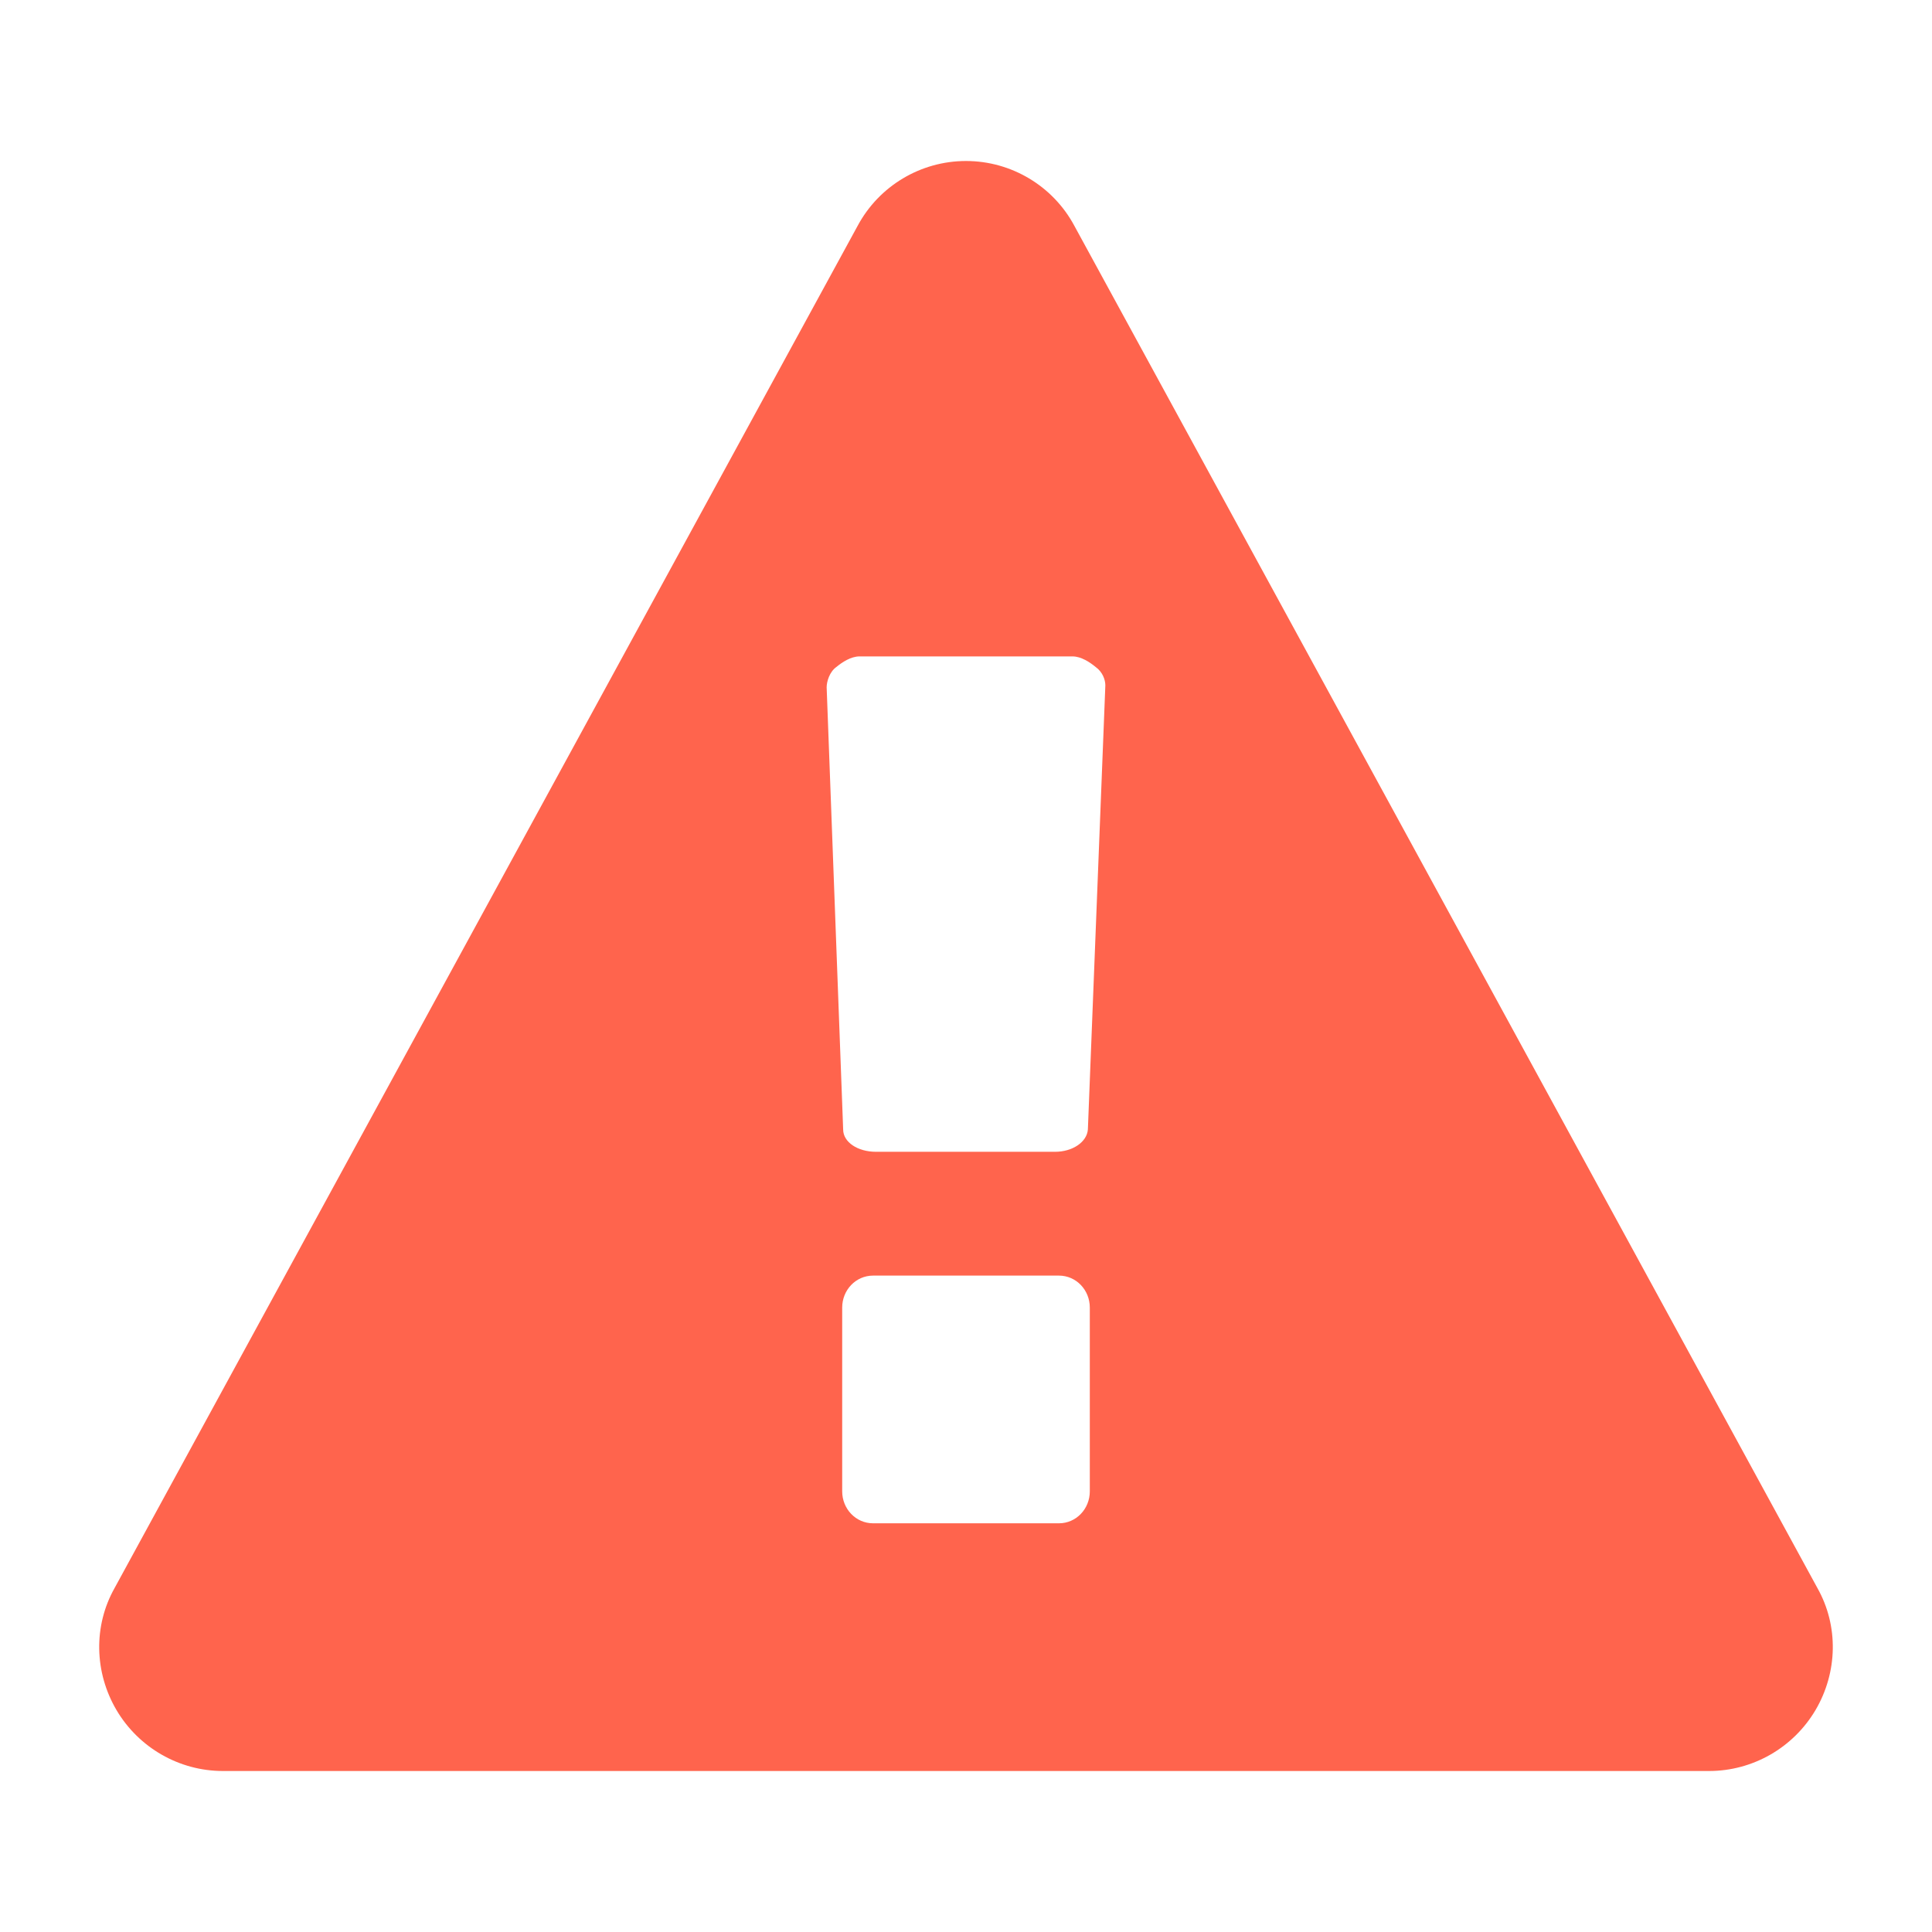 <?xml version="1.0" encoding="UTF-8"?>
<svg width="24px" height="24px" viewBox="0 0 24 24" version="1.1" xmlns="http://www.w3.org/2000/svg" xmlns:xlink="http://www.w3.org/1999/xlink">
    <!-- Generator: Sketch 63.1 (92452) - https://sketch.com -->
    <title>icon/doc/warning</title>
    <desc>Created with Sketch.</desc>
    <g id="icon/doc/warning" stroke="none" stroke-width="1" fill="none" fill-rule="evenodd">
        <path d="M21.231,22 C21.772,22 22.276,21.712 22.553,21.243 C22.829,20.774 22.841,20.197 22.577,19.728 L13.346,2.805 C13.082,2.312 12.565,2 12,2 C11.435,2 10.918,2.312 10.654,2.805 L1.423,19.728 C1.159,20.197 1.171,20.774 1.447,21.243 C1.724,21.712 2.228,22 2.769,22 L21.231,22 Z M13.106,14.308 L10.882,14.308 C10.654,14.308 10.474,14.188 10.474,14.031 L10.269,8.538 C10.269,8.466 10.305,8.346 10.389,8.286 C10.462,8.226 10.57,8.154 10.678,8.154 L13.322,8.154 C13.43,8.154 13.538,8.226 13.611,8.286 C13.695,8.346 13.731,8.442 13.731,8.514 L13.514,14.031 C13.502,14.188 13.322,14.308 13.106,14.308 Z M13.154,18.923 L10.846,18.923 C10.63,18.923 10.462,18.743 10.462,18.526 L10.462,16.243 C10.462,16.026 10.63,15.846 10.846,15.846 L13.154,15.846 C13.37,15.846 13.538,16.026 13.538,16.243 L13.538,18.526 C13.538,18.743 13.37,18.923 13.154,18.923 Z" id="icon-warning" fill="#FF644D" fill-rule="nonzero"></path>
    </g>
</svg>